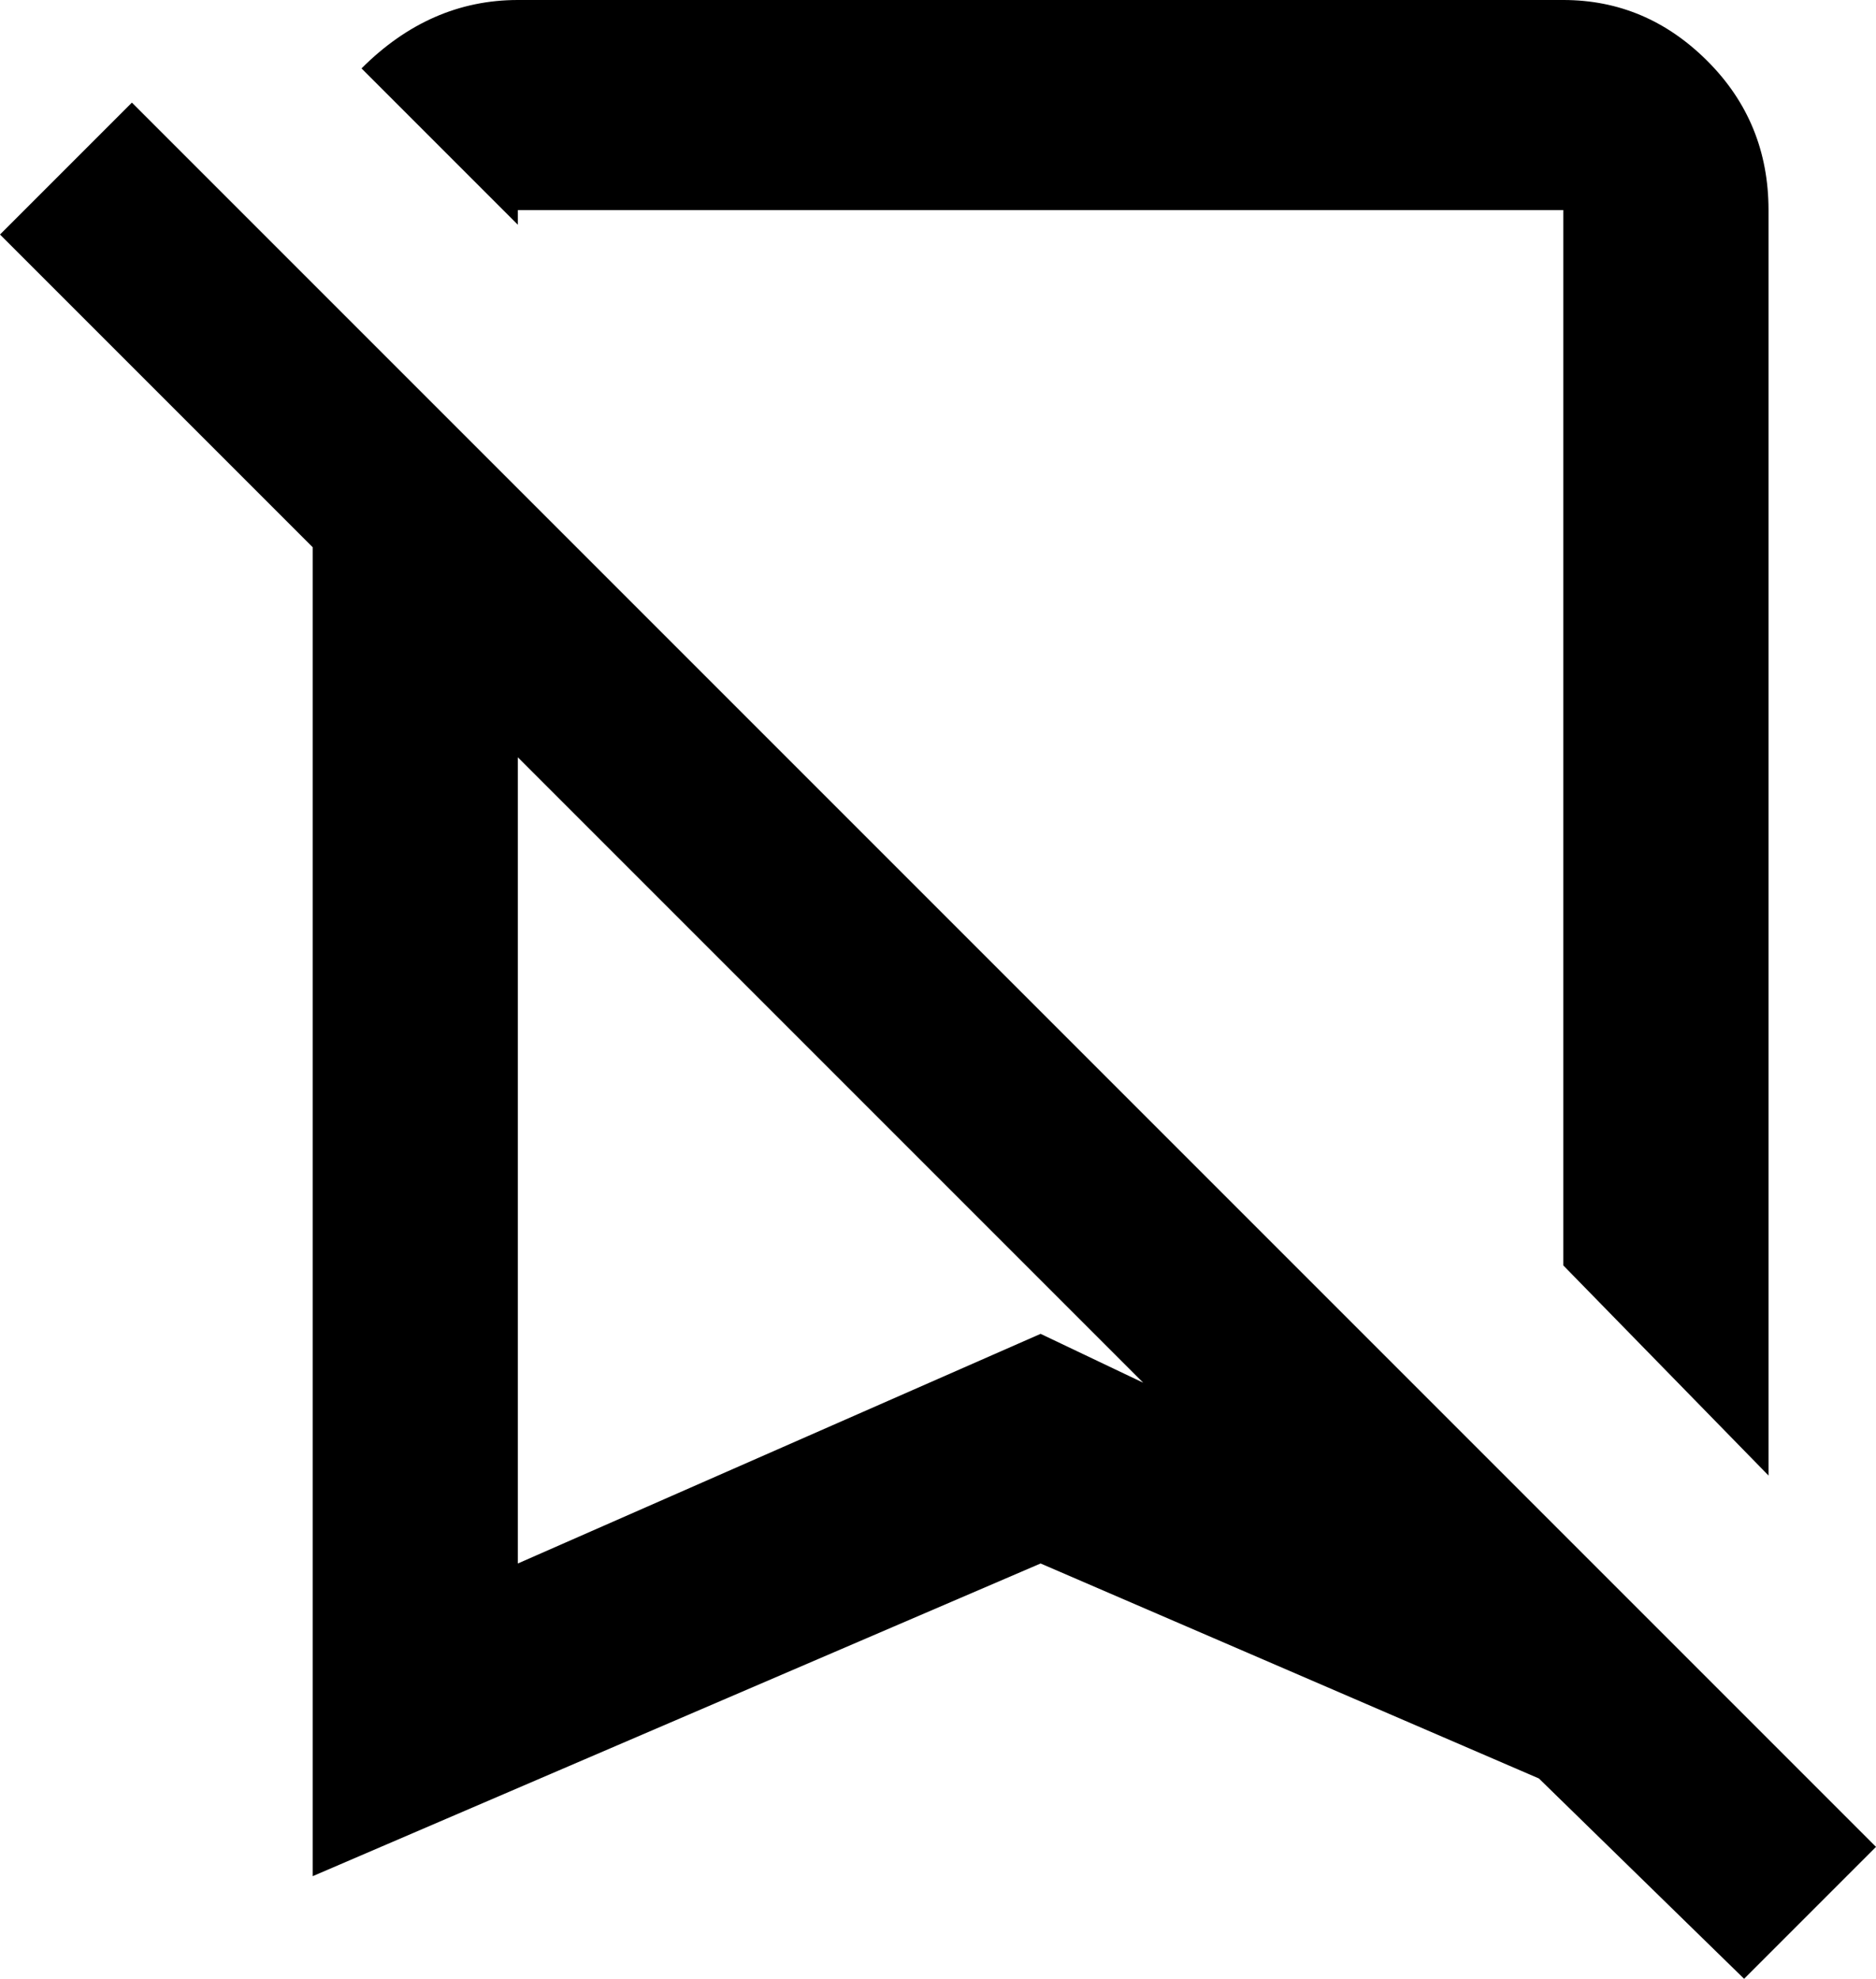 <svg xmlns="http://www.w3.org/2000/svg" viewBox="43 -21 384 405">
      <g transform="scale(1 -1) translate(0 -363)">
        <path d="M70 363 43 336 107 272V0L256 64L358 20L400 -21L427 6ZM149 64V229L277 101L256 111ZM149 338 117 370Q131 384 149 384H363Q380 384 392.5 371.5Q405 359 405 341V82L363 125V341H149Z" />
      </g>
    </svg>